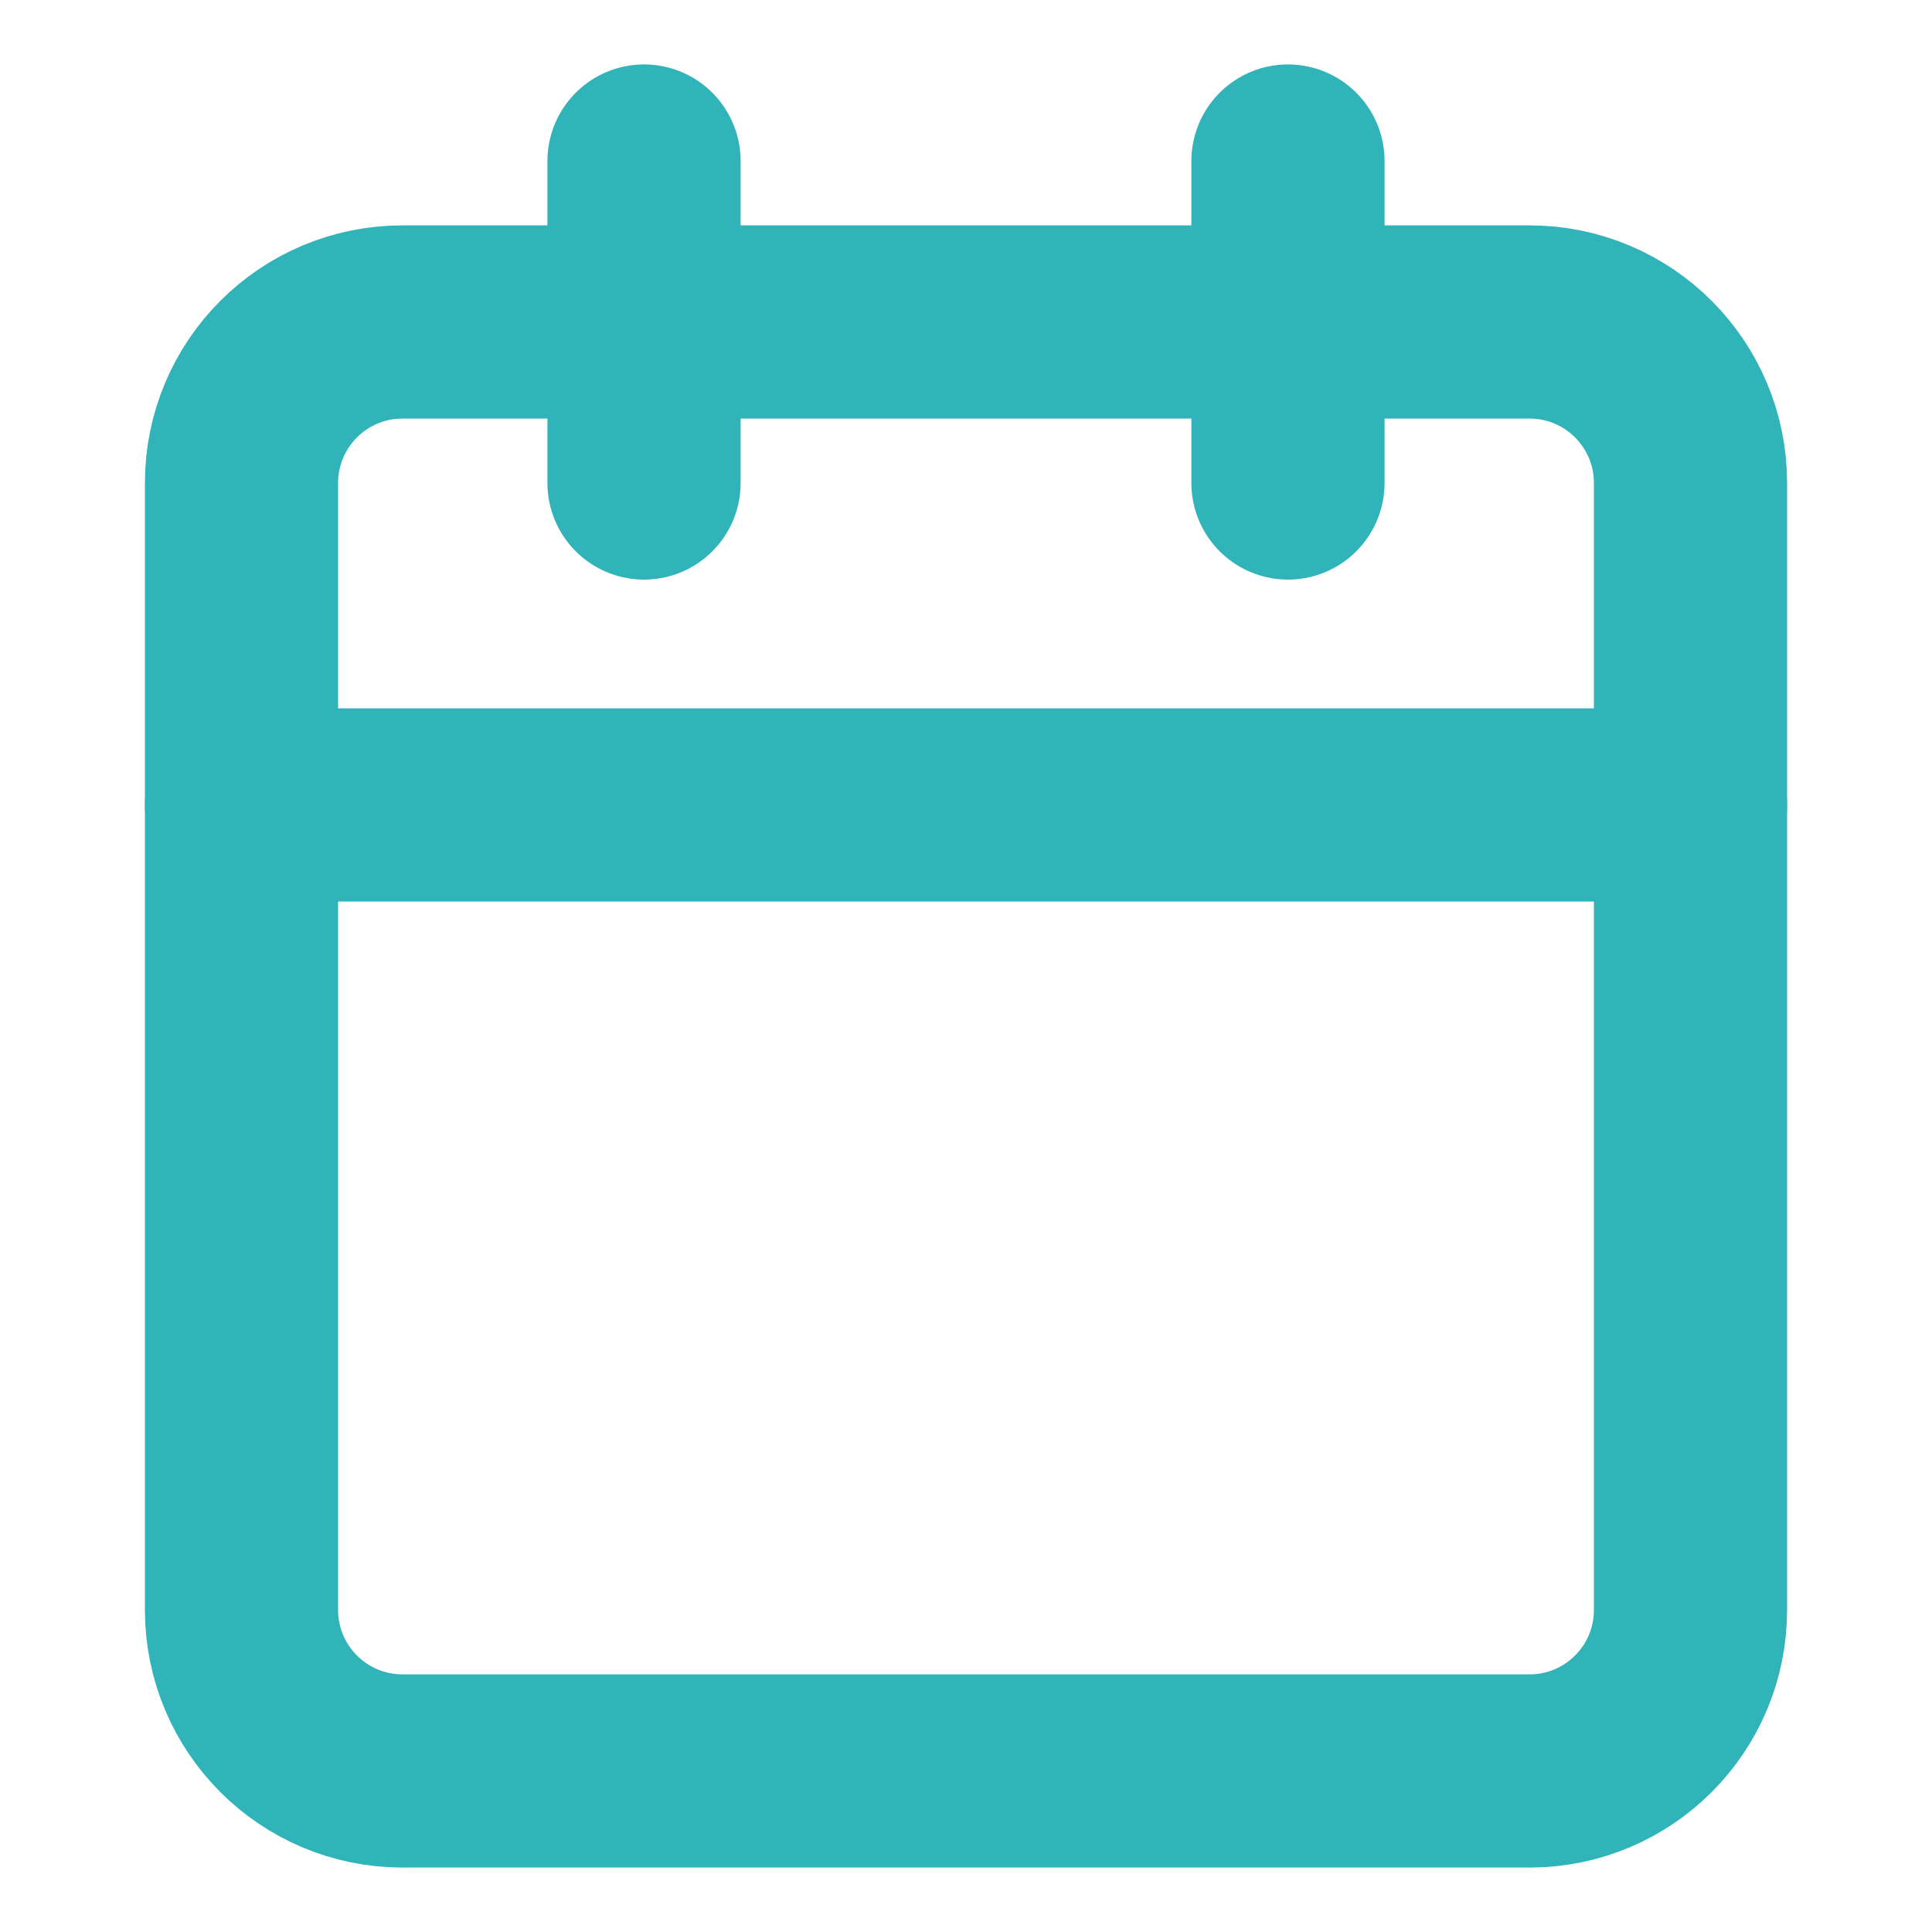 <svg width="20" height="20" viewBox="0 0 20 20" fill="none" xmlns="http://www.w3.org/2000/svg">
<path d="M15.833 3.333H4.167C3.246 3.333 2.5 4.079 2.5 5V16.666C2.5 17.587 3.246 18.333 4.167 18.333H15.833C16.754 18.333 17.5 17.587 17.5 16.666V5C17.5 4.079 16.754 3.333 15.833 3.333Z" stroke="#31B4B9" stroke-width="2" stroke-linecap="round" stroke-linejoin="round"/>
<path d="M2.5 8.333H17.5" stroke="#31B4B9" stroke-width="2" stroke-linecap="round" stroke-linejoin="round"/>
<path d="M13.333 1.667V5" stroke="#31B4B9" stroke-width="2" stroke-linecap="round" stroke-linejoin="round"/>
<path d="M6.667 1.667V5" stroke="#31B4B9" stroke-width="2" stroke-linecap="round" stroke-linejoin="round"/>
</svg>
